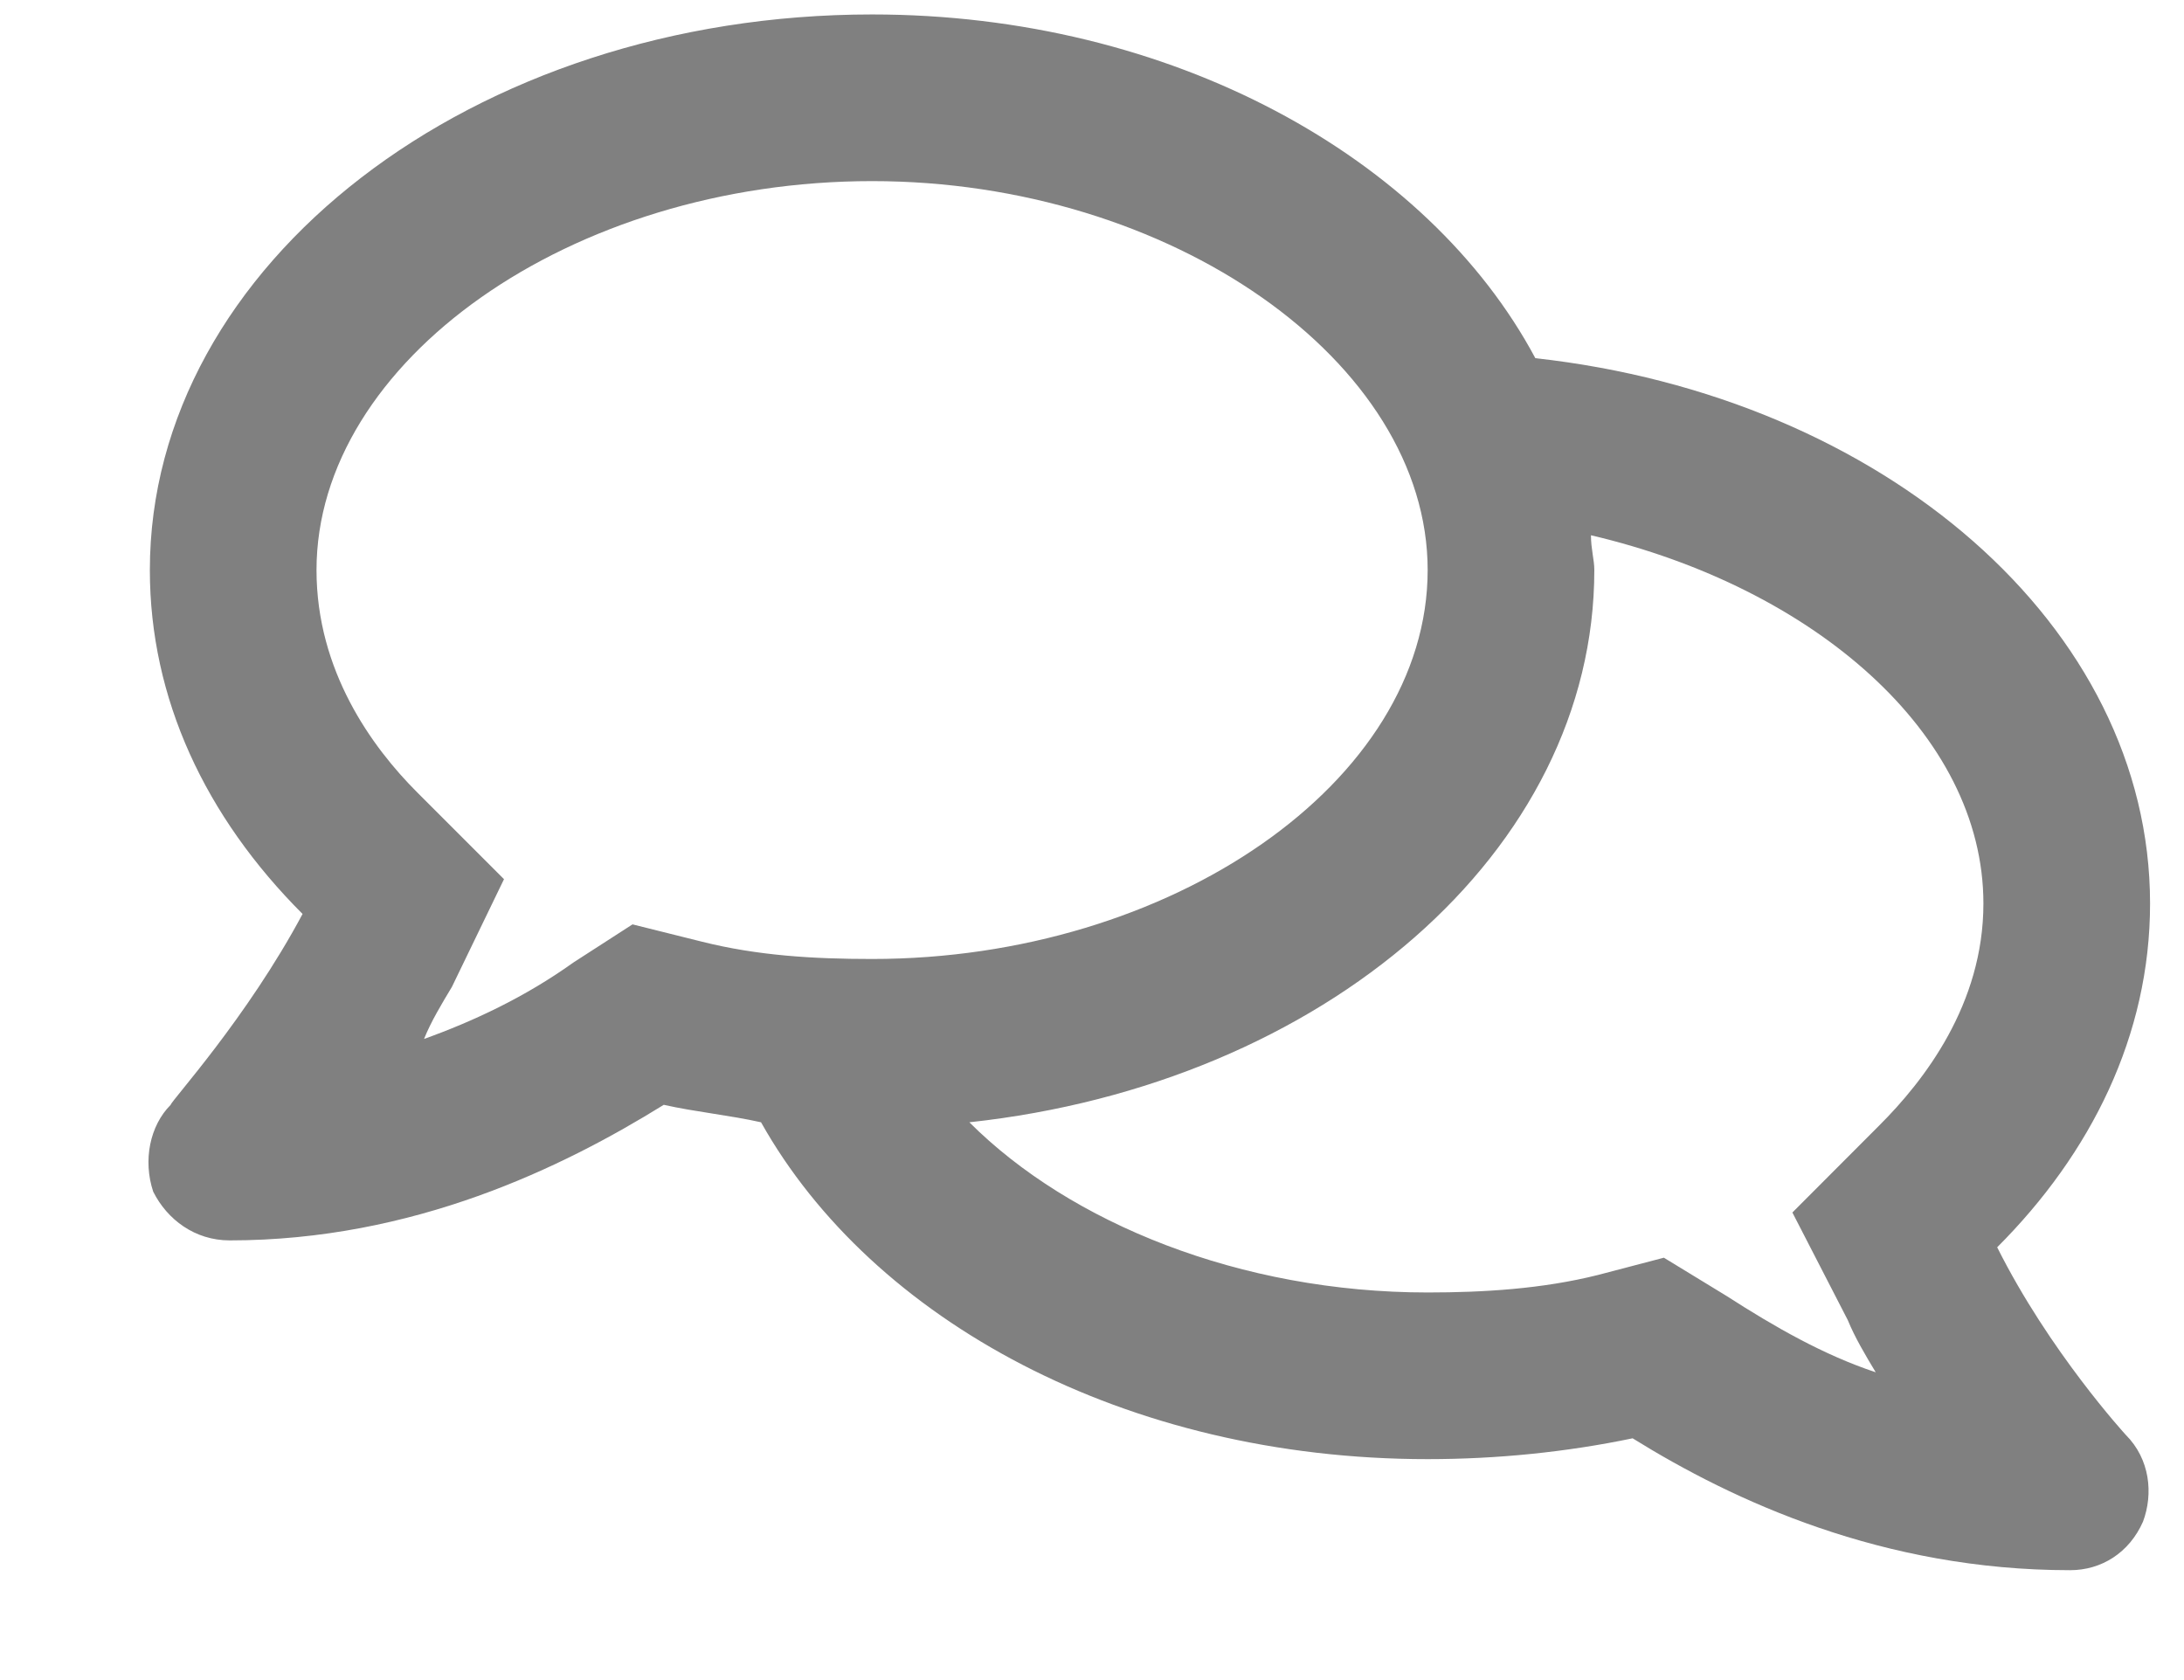 <svg width="13" height="10" viewBox="0 0 13 10" fill="none" xmlns="http://www.w3.org/2000/svg">
<path d="M11.888 7.424C12.446 6.866 12.798 6.163 12.798 5.378C12.798 3.724 11.206 2.36 9.139 2.132C8.498 0.933 6.969 0.086 5.191 0.086C2.814 0.086 0.892 1.574 0.892 3.393C0.892 4.158 1.222 4.861 1.801 5.44C1.47 6.06 1.016 6.556 1.016 6.576C0.892 6.7 0.85 6.907 0.912 7.093C0.995 7.259 1.16 7.383 1.367 7.383C2.462 7.383 3.351 6.948 3.951 6.576C4.137 6.618 4.343 6.638 4.53 6.68C5.191 7.858 6.7 8.685 8.498 8.685C8.912 8.685 9.325 8.643 9.718 8.561C10.317 8.933 11.206 9.346 12.322 9.346C12.508 9.346 12.674 9.243 12.756 9.057C12.818 8.891 12.798 8.685 12.653 8.54C12.653 8.54 12.198 8.044 11.888 7.424ZM3.765 5.502L3.413 5.729C3.124 5.936 2.814 6.08 2.524 6.184C2.566 6.08 2.628 5.977 2.69 5.874L3 5.233L2.483 4.716C2.214 4.447 1.884 3.993 1.884 3.393C1.884 2.153 3.393 1.078 5.191 1.078C6.969 1.078 8.498 2.153 8.498 3.393C8.498 4.654 6.969 5.708 5.191 5.708C4.84 5.708 4.509 5.688 4.178 5.605L3.765 5.502ZM11.185 6.7L10.669 7.217L10.999 7.858C11.041 7.961 11.103 8.065 11.165 8.168C10.855 8.065 10.565 7.899 10.276 7.713L9.904 7.486L9.511 7.589C9.18 7.672 8.829 7.693 8.498 7.693C7.382 7.693 6.369 7.279 5.77 6.68C7.878 6.452 9.49 5.067 9.49 3.393C9.49 3.331 9.47 3.269 9.47 3.186C10.793 3.496 11.806 4.365 11.806 5.378C11.806 5.977 11.454 6.432 11.185 6.7V6.7Z" fill="#808080"/>
</svg>
